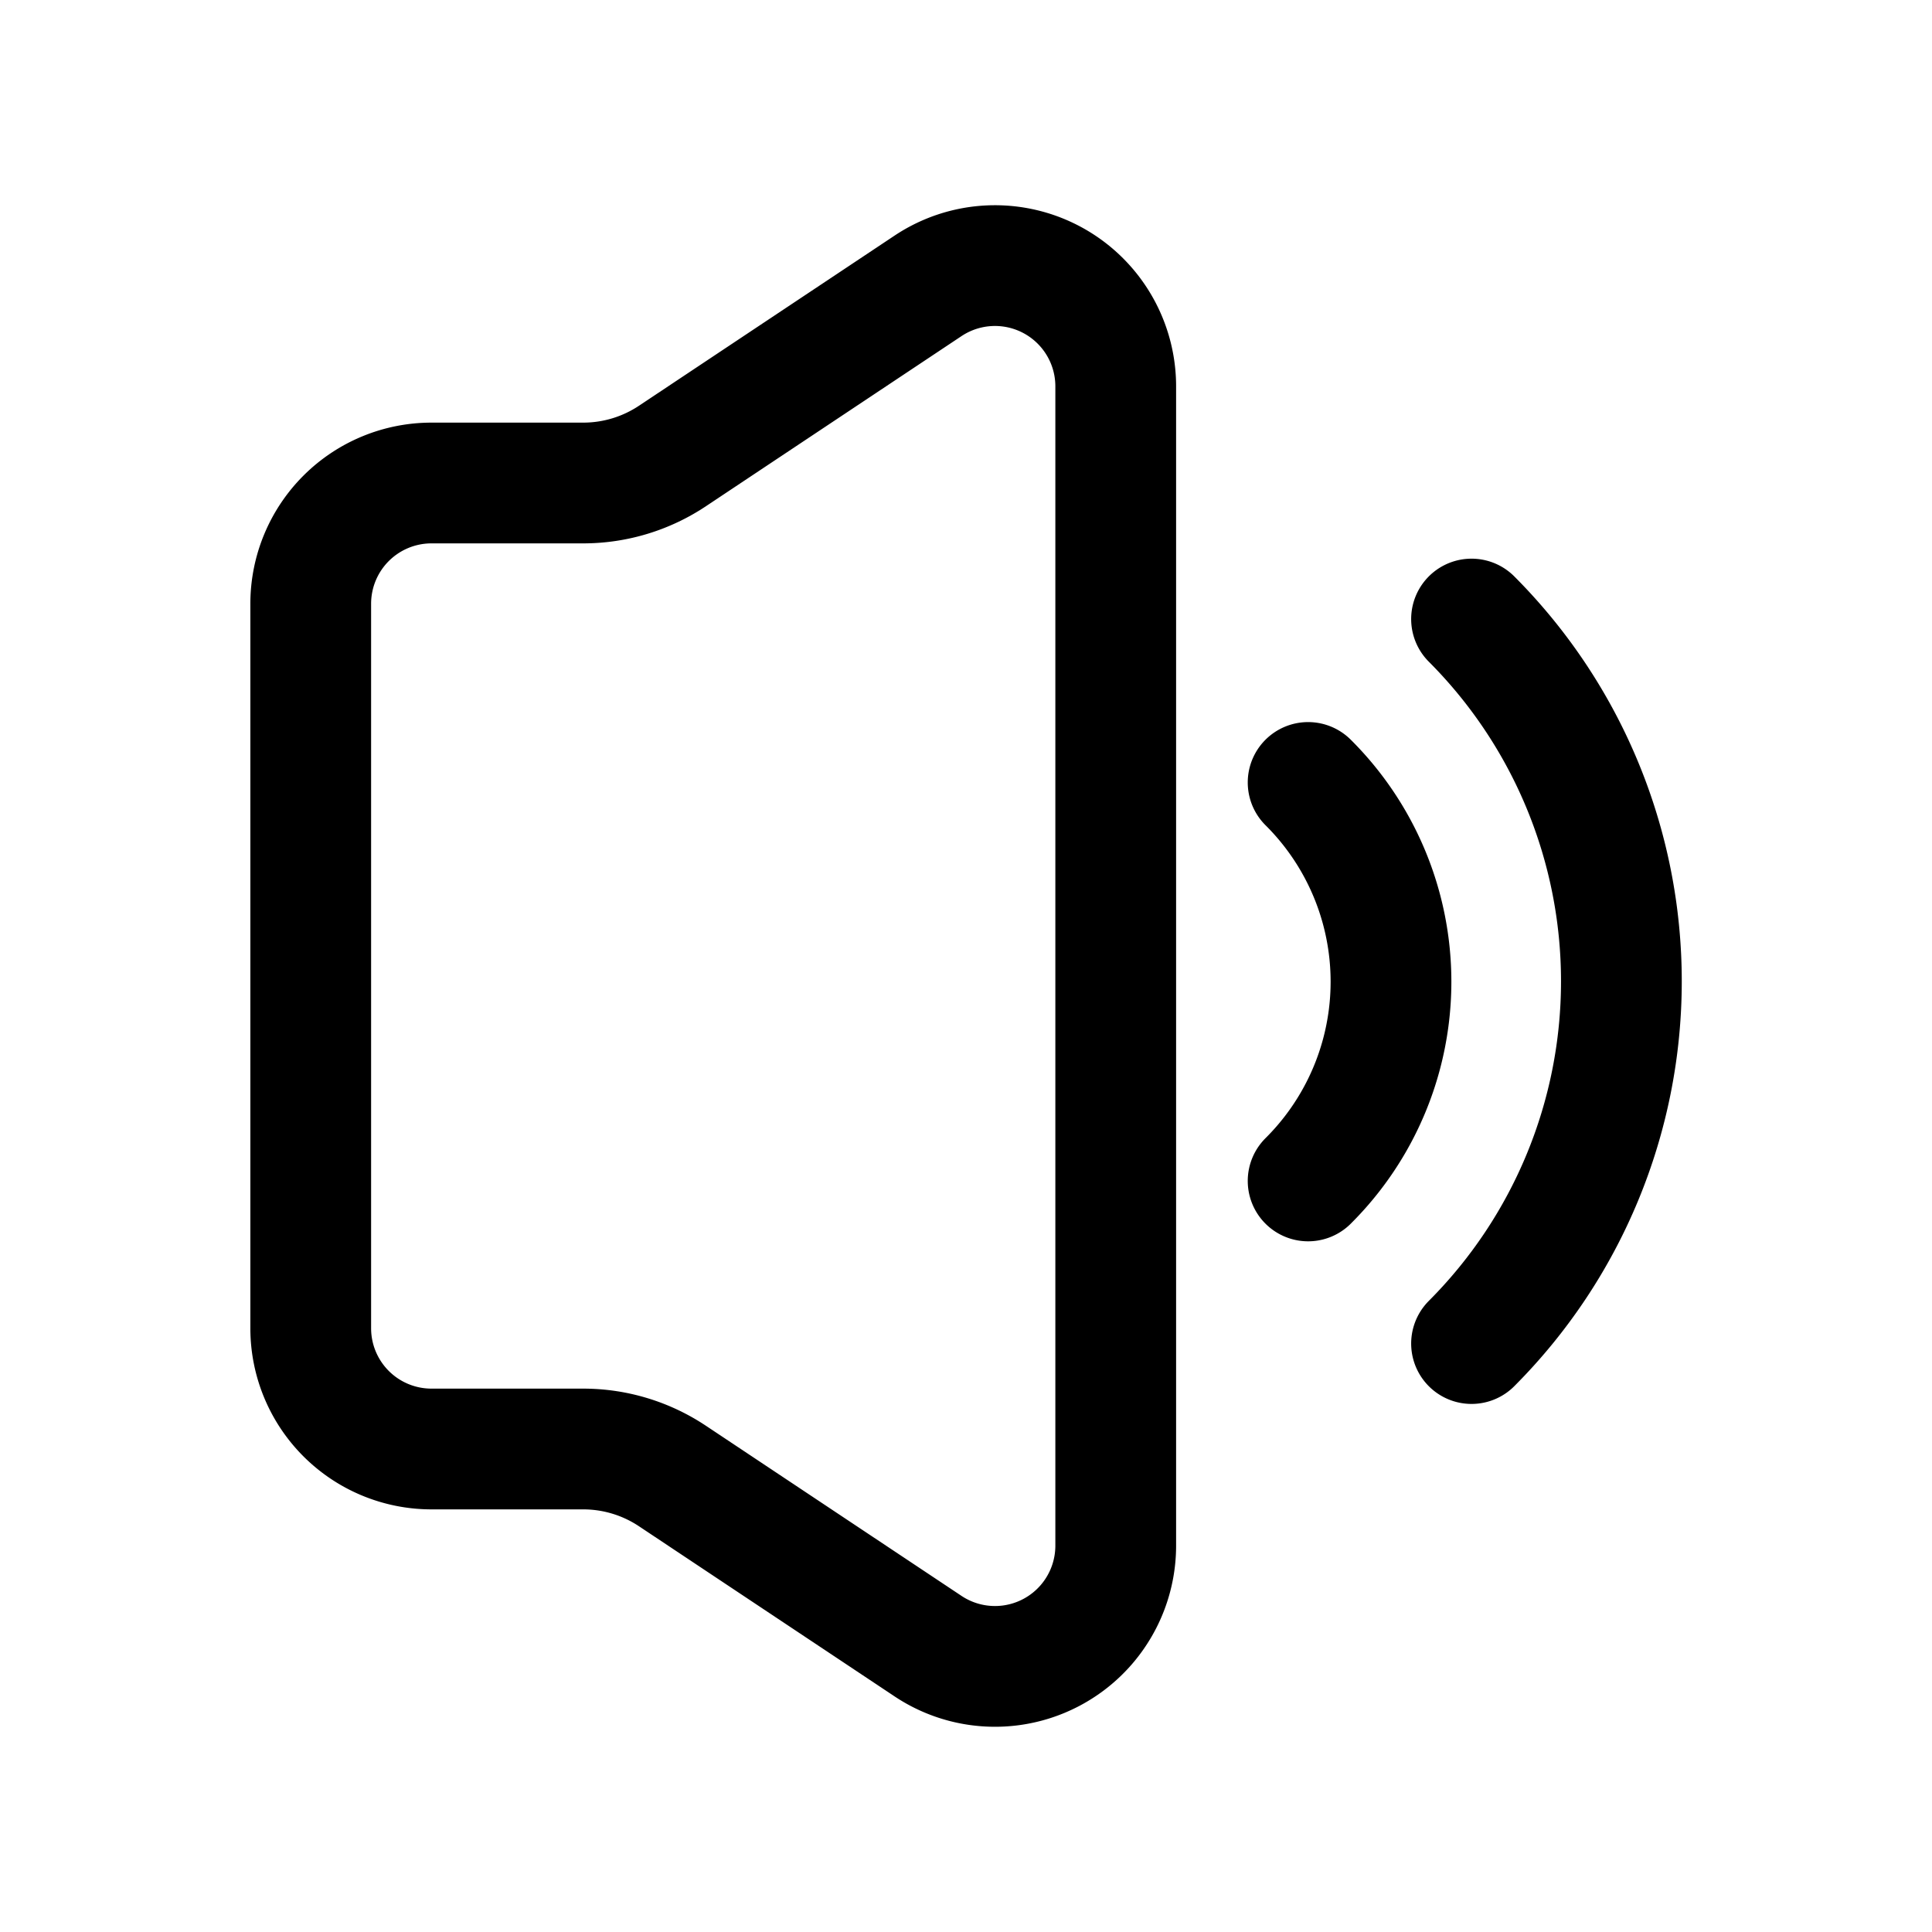 <svg xmlns="http://www.w3.org/2000/svg" fill="none" viewBox="0 0 24 24"><path stroke="currentColor" stroke-linecap="round" stroke-linejoin="round" stroke-width="1.5" d="M3.86 16.5v-9A1.5 1.5 0 0 1 5.36 6h1.89a2 2 0 0 0 1.11-.34l3.17-2.11a1.5 1.5 0 0 1 2.33 1.25v14.4a1.5 1.5 0 0 1-2.33 1.25l-3.17-2.11A2 2 0 0 0 7.25 18H5.36a1.5 1.5 0 0 1-1.5-1.5Zm12.39-6.78a3.49 3.49 0 0 1 0 4.95m2.03-6.98a6.37 6.37 0 0 1 0 9"/></svg>